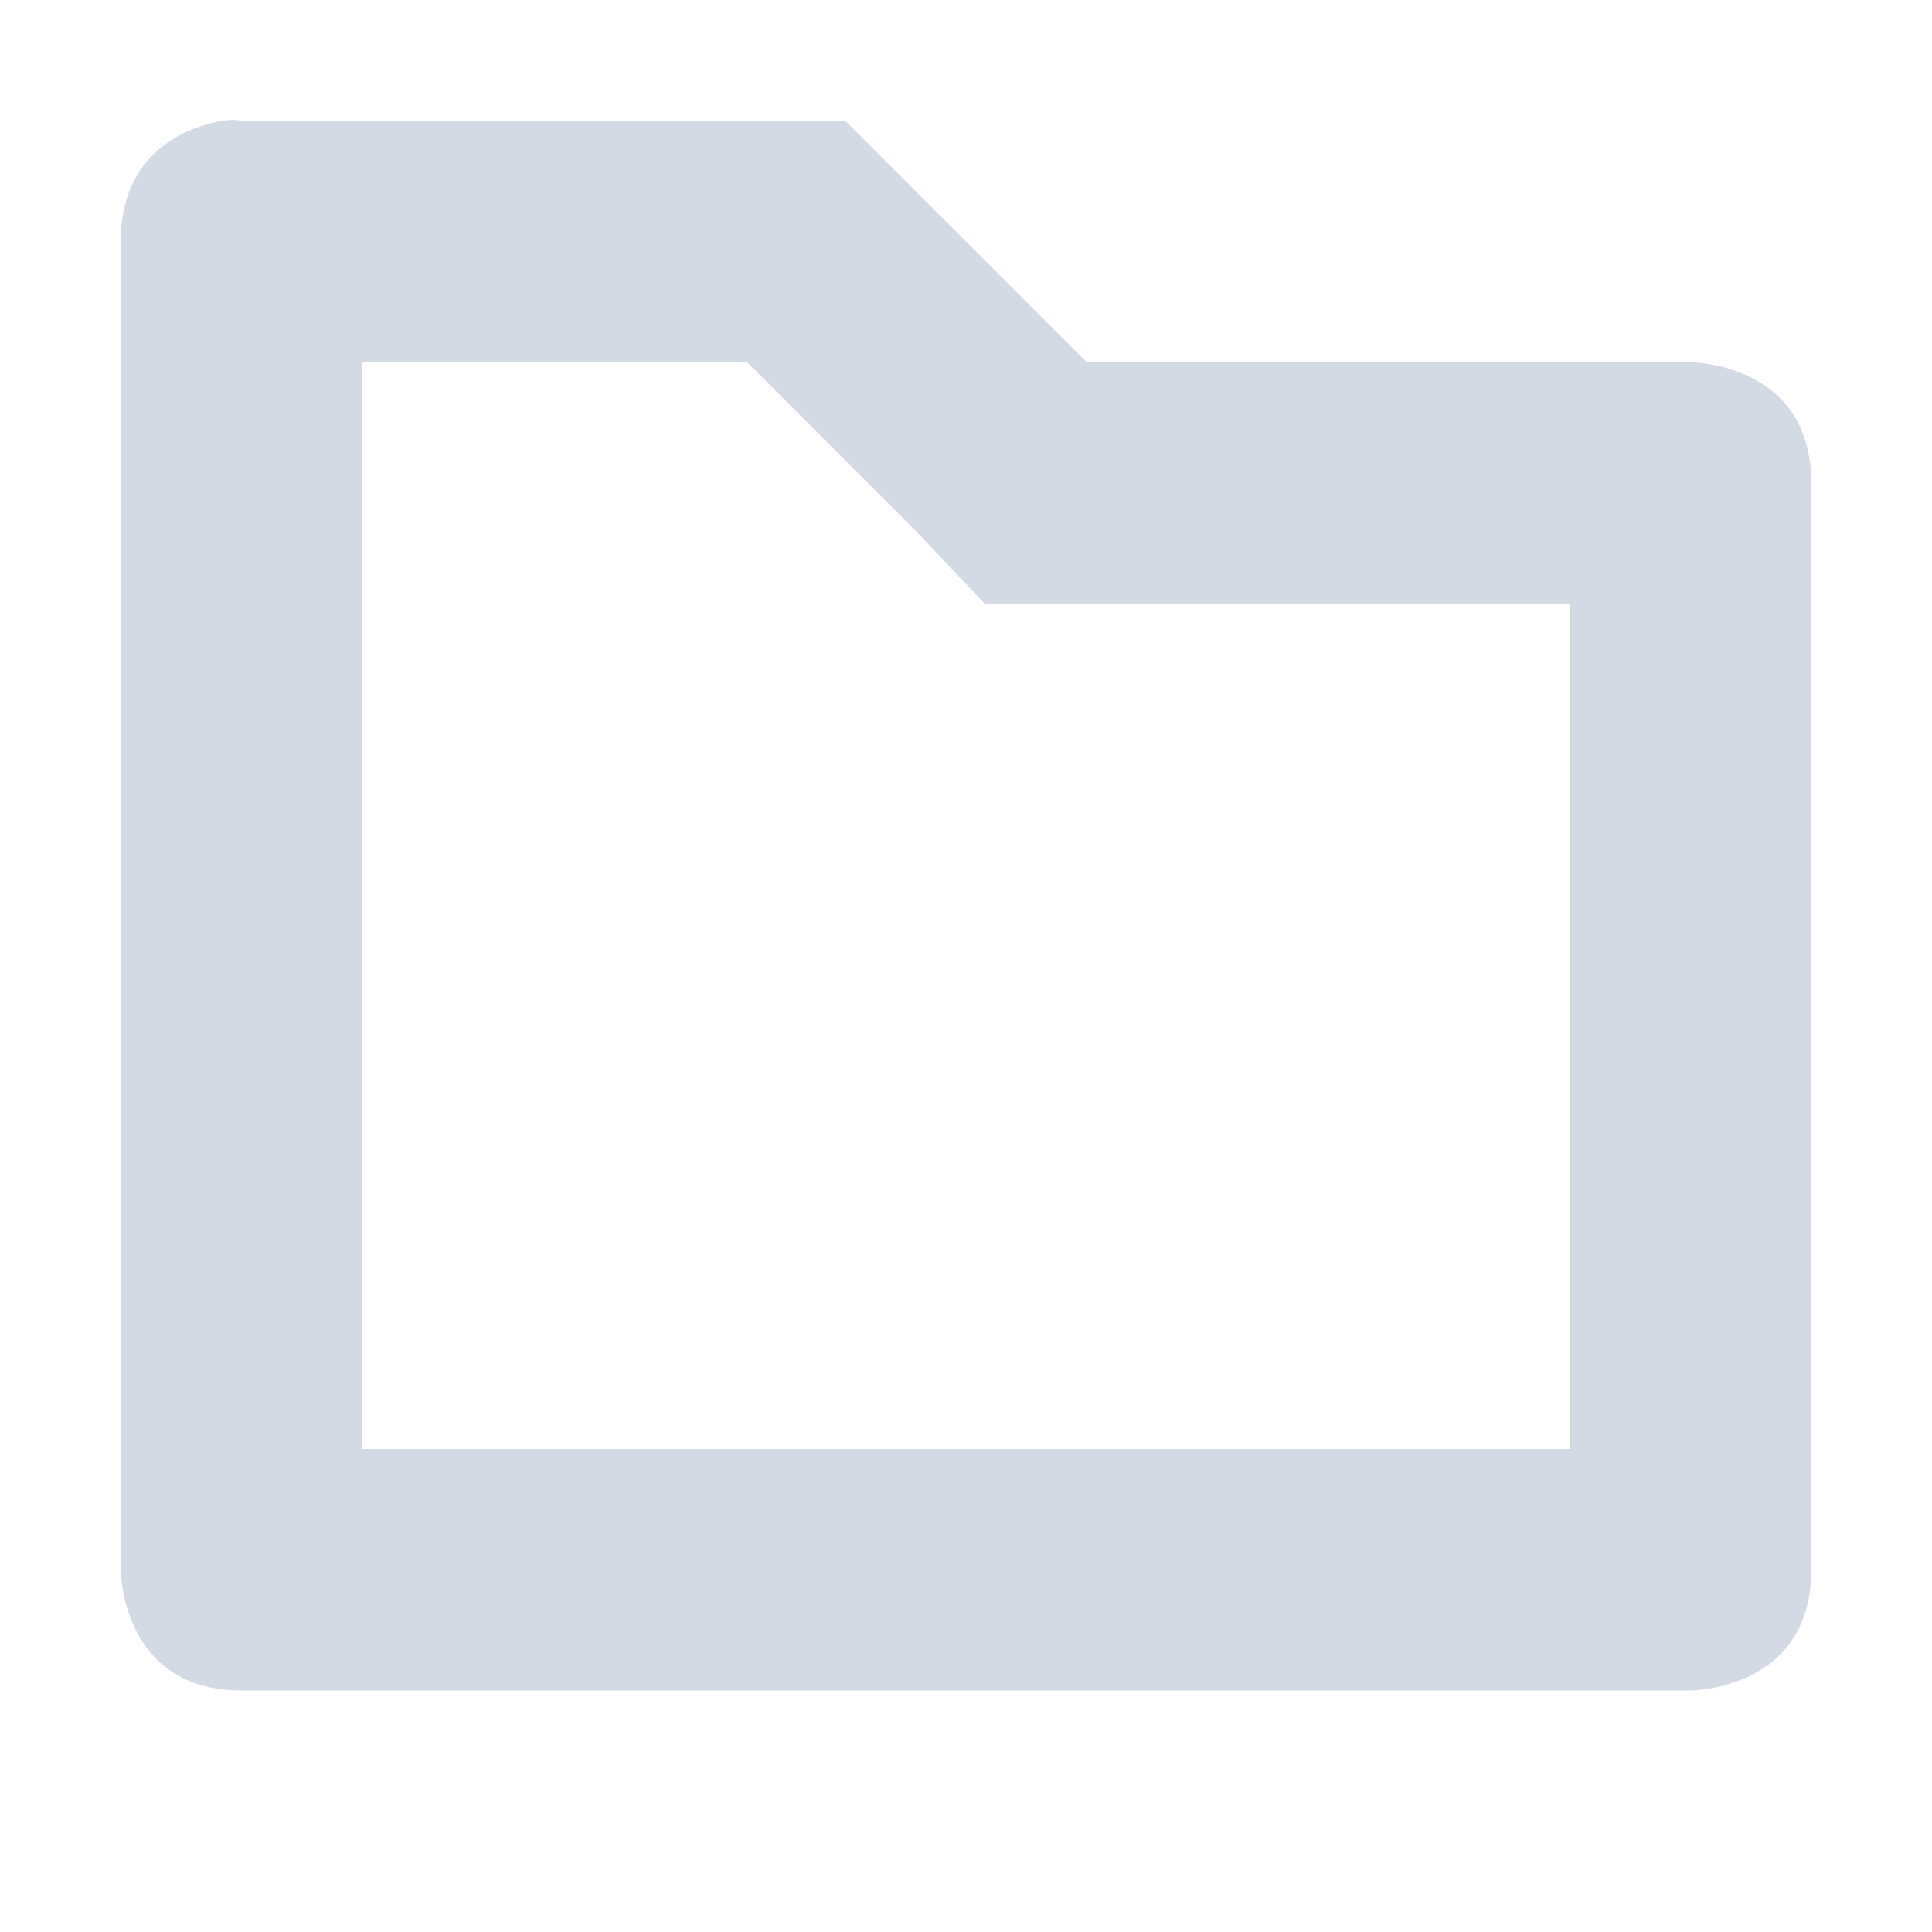 <?xml version='1.0' encoding='UTF-8' standalone='no'?>
<svg height="16" style="enable-background:new" version="1.1" width="16" xmlns="http://www.w3.org/2000/svg">
 <title>
  Paper Symbolic Icon Theme
 </title>
 <g transform="translate(-284,209)">
  <path d="m 285.844,-208 c -0.281,0.047 -0.844,0.25 -0.844,1 l 0,11 c 0,0 0,1 1,1 l 12,0 c 0,0 1,0 1,-1 l 0,-9 c 0,-1 -1,-1 -1,-1 l -5,0 -2,-2 -5,0 c 0,0 -0.062,-0.016 -0.156,0 z m 1.156,2 3.188,0 1.406,1.406 0.562,0.594 0.844,0 4,0 0,7 -10,0 0,-9 z" style="fill:#d3dae3;fill-opacity:1;"/>
 </g>
</svg>
